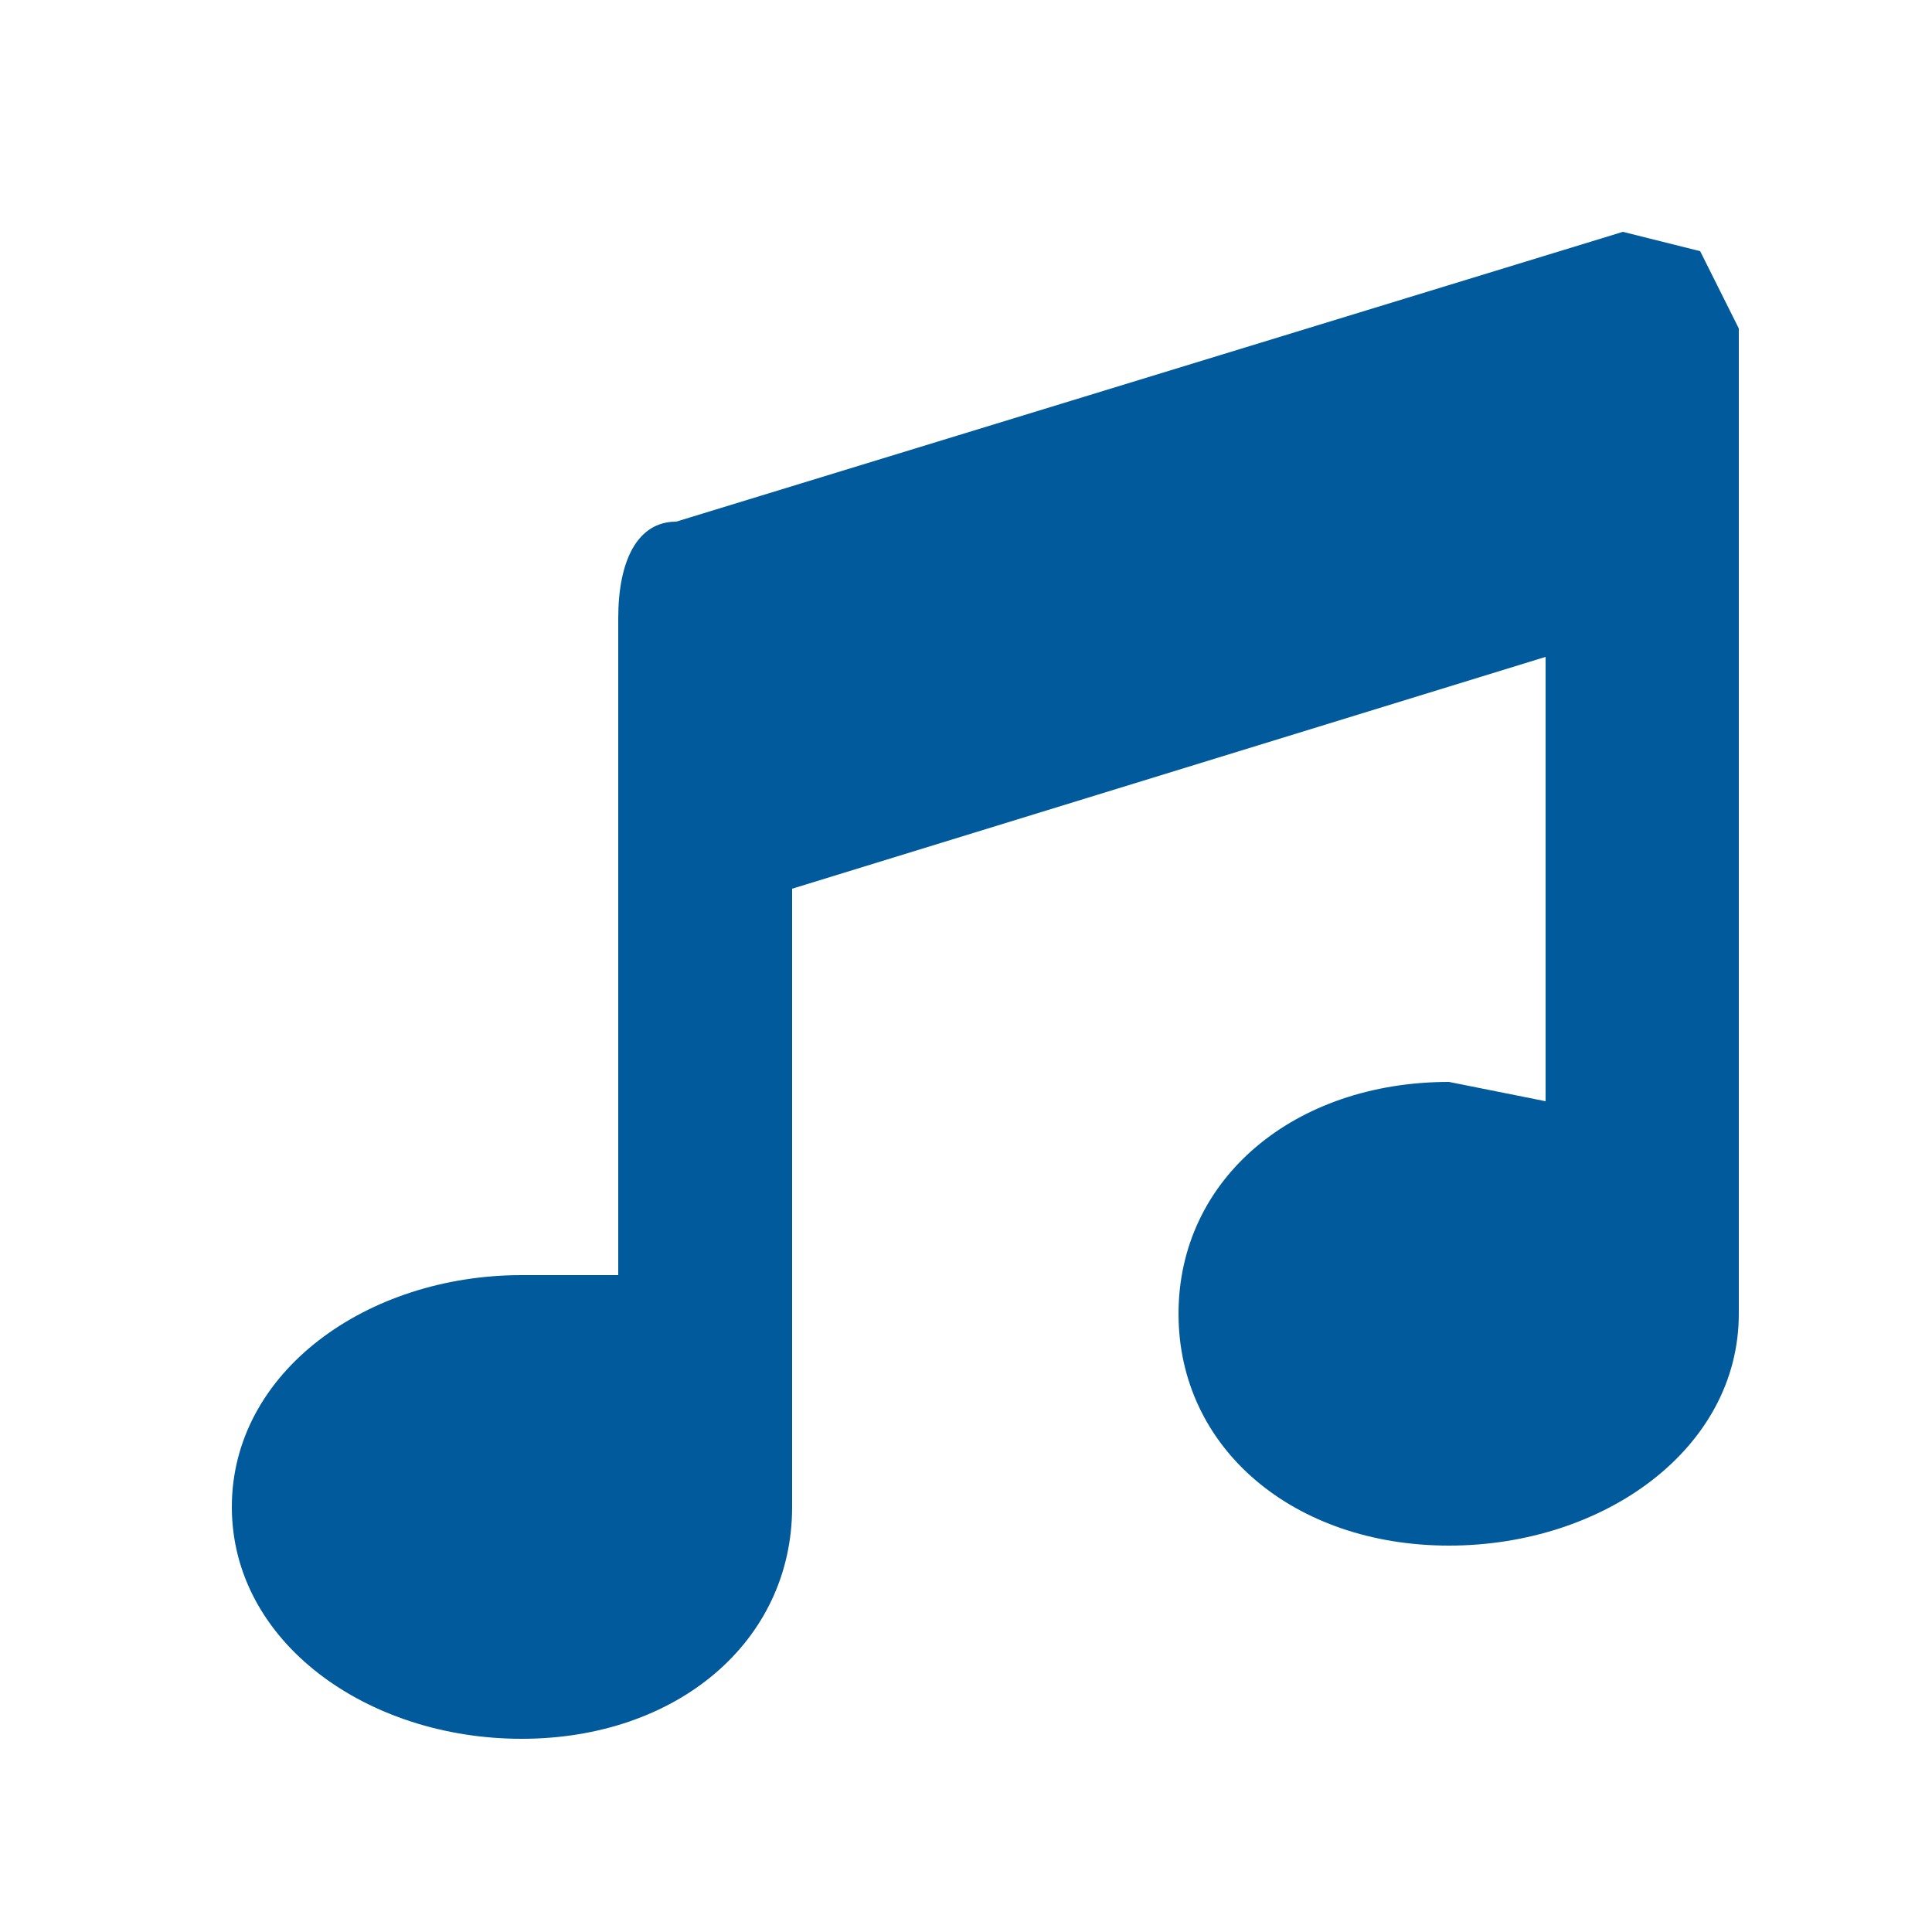 <svg xmlns="http://www.w3.org/2000/svg" width="100" height="100" fill="none"><path fill="#005A9C" d="m88 13 2 4v51c0 7-7 12-15 12s-14-5-14-12 6-12 14-12l5 1V34L41 46v32c0 7-6 12-14 12s-15-5-15-12 7-12 15-12h5V32c0-3 1-5 3-5l49-15 4 1Z"/></svg>